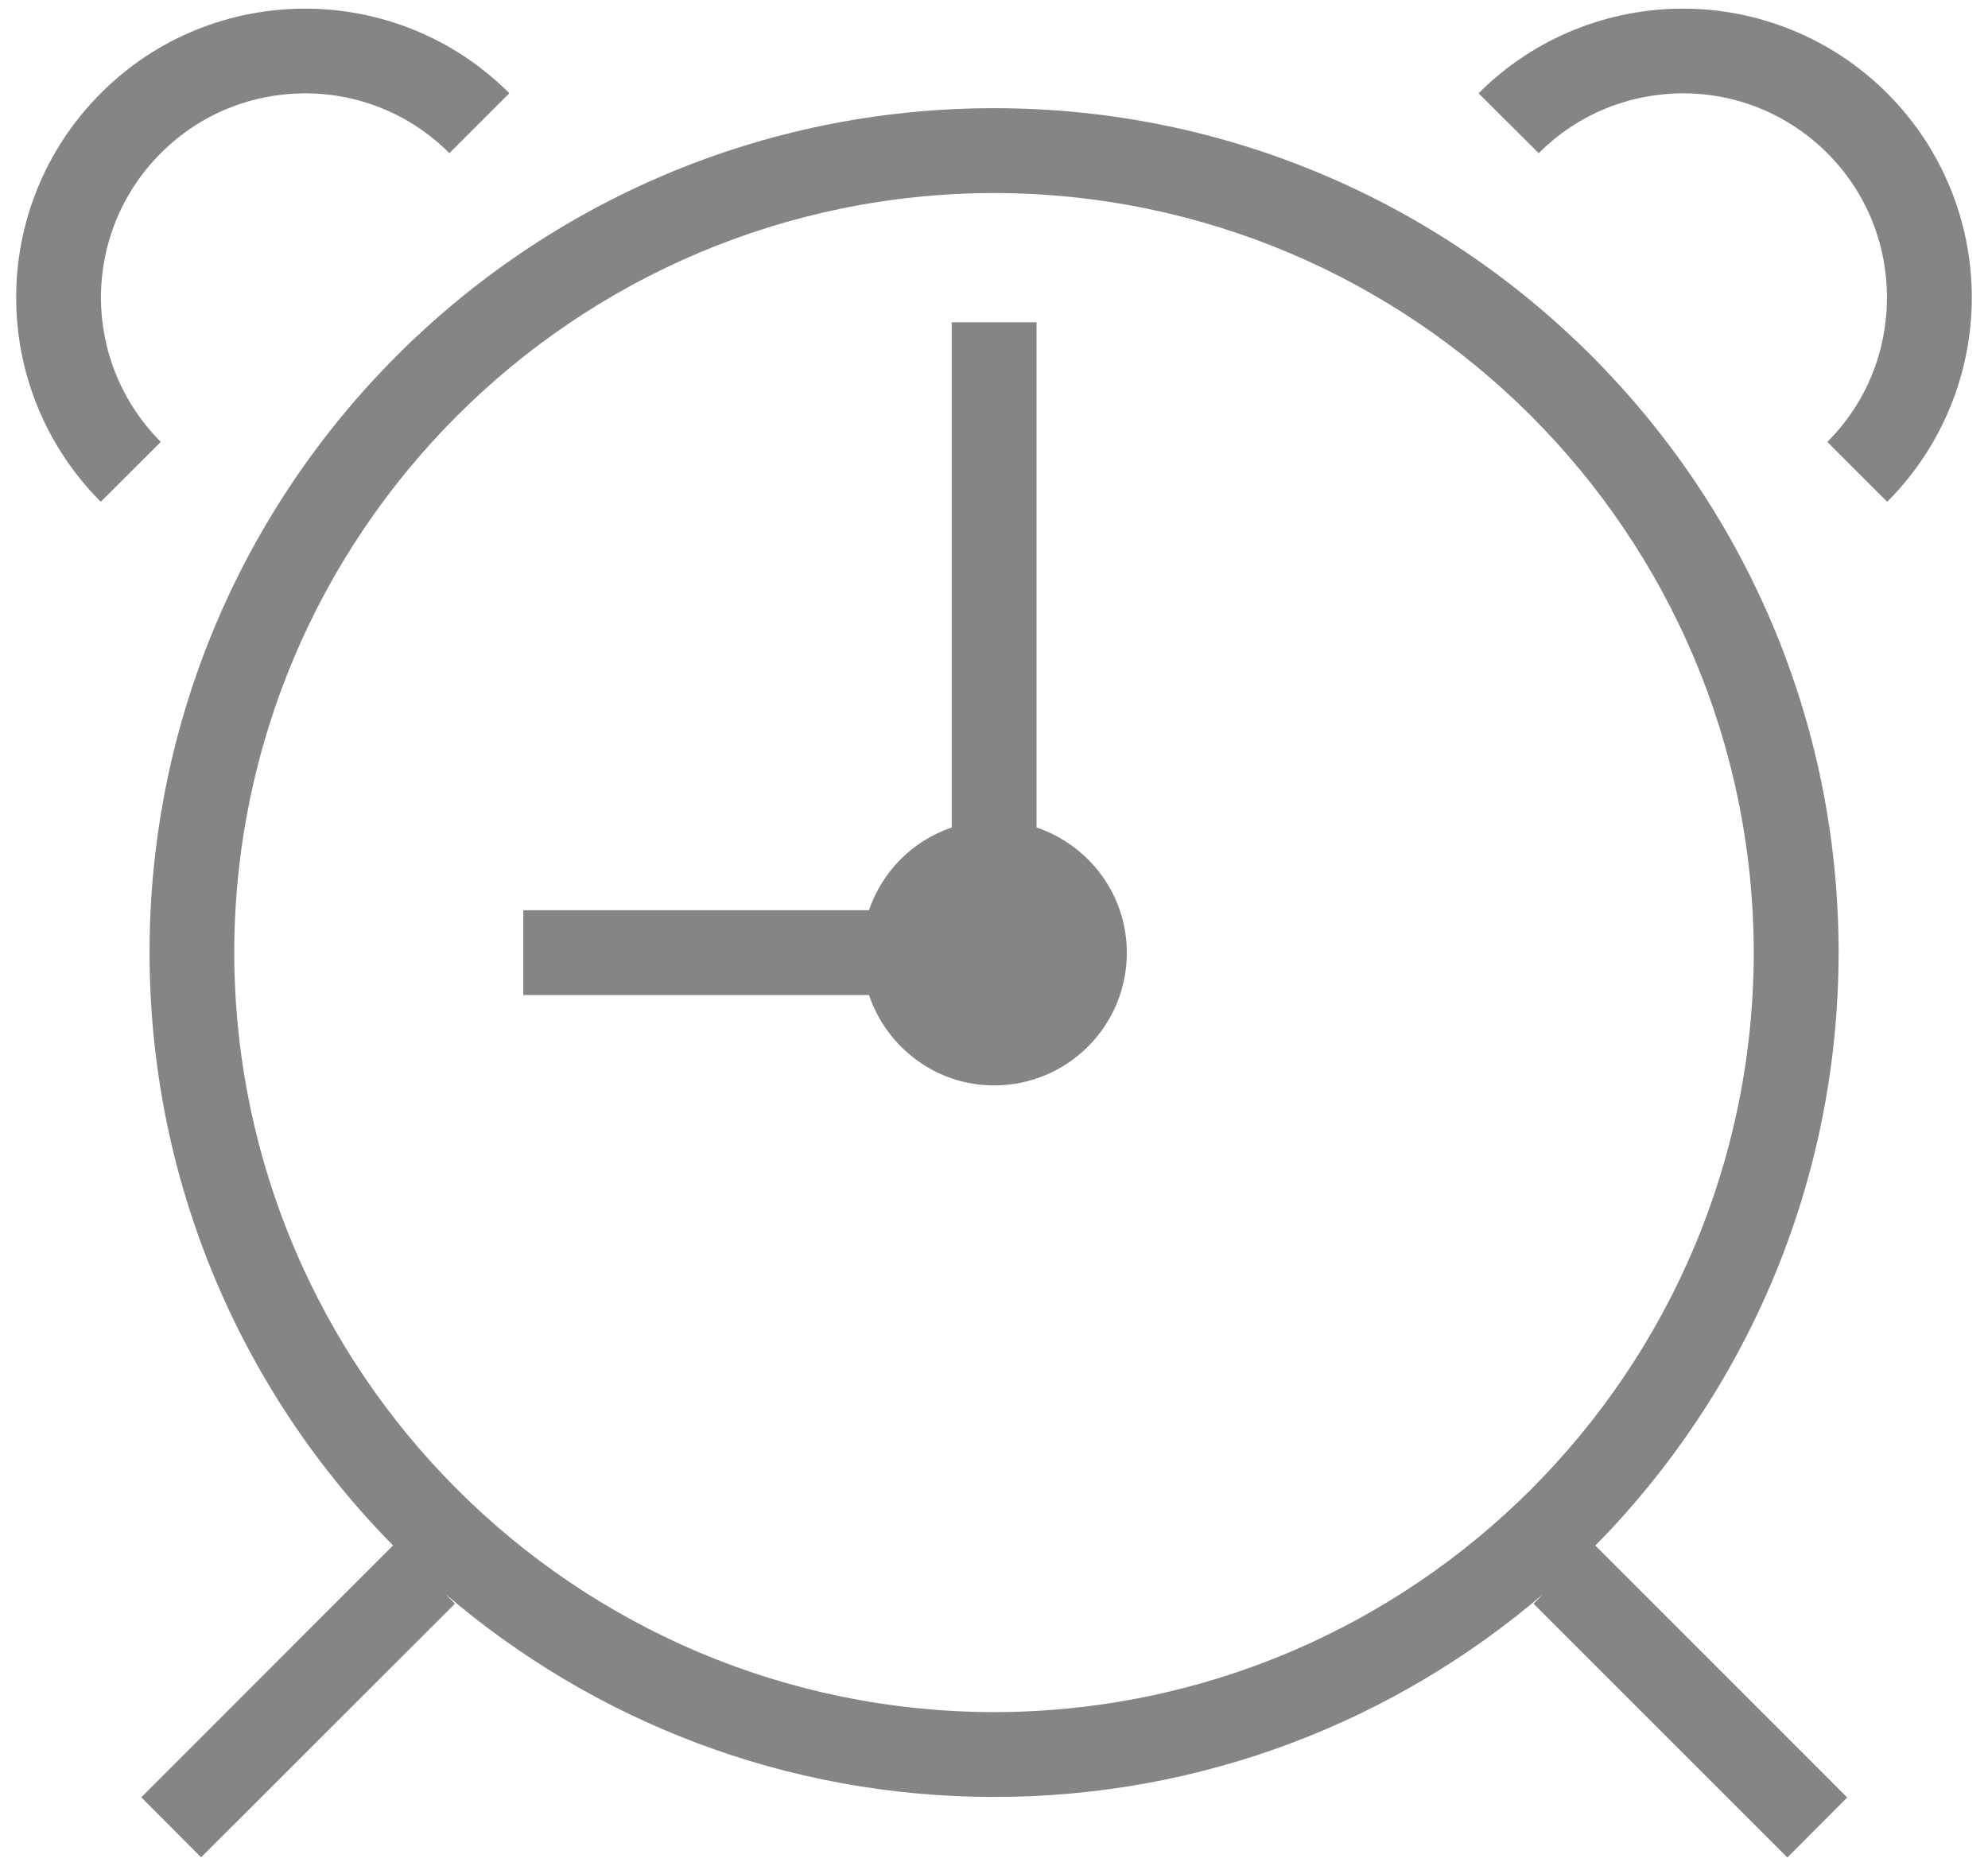 <?xml version="1.0" encoding="UTF-8"?>
<svg width="49px" height="46px" viewBox="0 0 49 46" version="1.1" xmlns="http://www.w3.org/2000/svg" xmlns:xlink="http://www.w3.org/1999/xlink">
    <!-- Generator: Sketch 42 (36781) - http://www.bohemiancoding.com/sketch -->
    <title>Alarm clock Icon</title>
    <desc>Created with Sketch.</desc>
    <defs></defs>
    <g id="ShedWool" stroke="none" stroke-width="1" fill="none" fill-rule="evenodd">
        <g id="Shedwool-project-page" transform="translate(-204, -3555)" fill="#858585">
            <g id="1.1-testing-takeaways" transform="translate(0, 3360)">
                <g id="testing-takeaways" transform="translate(204, 189)">
                    <g id="Avail-vs.-Time" transform="translate(0, 2)">
                        <g id="Alarm-clock-Icon" transform="translate(0, 4)">
                            <g id="alarm-clock-icon">
                                <path d="M25.549,20.399 L25.549,7.945 L23.458,7.945 L23.458,20.399 C22.498,20.724 21.746,21.48 21.418,22.439 L12.898,22.439 L12.898,24.53 L21.418,24.53 C21.858,25.821 23.066,26.758 24.503,26.758 C26.311,26.758 27.774,25.295 27.774,23.488 C27.774,22.044 26.836,20.836 25.549,20.399 Z" id="Shape"></path>
                                <path d="M2.487,7.333 C2.49,6.043 2.981,4.761 3.963,3.776 C4.948,2.791 6.229,2.304 7.52,2.3 C8.808,2.3 10.092,2.791 11.077,3.776 L12.553,2.3 L12.553,2.297 C11.167,0.911 9.34,0.213 7.52,0.213 C5.7,0.213 3.867,0.907 2.484,2.3 C1.097,3.687 0.396,5.517 0.399,7.333 C0.396,9.15 1.097,10.98 2.484,12.37 L3.963,10.894 C2.981,9.906 2.49,8.624 2.487,7.333 Z" id="Shape"></path>
                                <path d="M46.516,2.3 C45.126,0.911 43.297,0.213 41.48,0.213 C39.663,0.213 37.83,0.911 36.444,2.3 L37.926,3.776 C38.911,2.791 40.189,2.304 41.48,2.3 C42.771,2.3 44.052,2.791 45.04,3.776 C46.022,4.761 46.51,6.043 46.51,7.333 C46.51,8.624 46.025,9.909 45.04,10.894 L46.516,12.37 C47.903,10.98 48.601,9.15 48.601,7.333 C48.601,5.513 47.899,3.684 46.516,2.3 Z" id="Shape"></path>
                                <polygon id="Shape" points="46.516 12.37 46.519 12.373"></polygon>
                                <path d="M45.318,23.481 C45.314,11.987 35.997,2.667 24.503,2.667 C13.006,2.667 3.689,11.987 3.686,23.481 C3.689,29.181 5.981,34.341 9.688,38.099 L3.482,44.308 L4.957,45.787 L11.214,39.534 L10.975,39.294 C14.616,42.412 19.339,44.299 24.506,44.299 C29.673,44.299 34.394,42.412 38.034,39.298 L37.798,39.534 L44.055,45.791 L45.531,44.312 L39.322,38.102 C43.023,34.341 45.314,29.181 45.318,23.481 Z M24.5,42.208 C14.16,42.189 5.793,33.822 5.773,23.481 C5.793,13.141 14.16,4.777 24.5,4.758 C34.84,4.777 43.207,13.141 43.227,23.481 C43.211,33.825 34.843,42.192 24.5,42.208 Z" id="Shape"></path>
                            </g>
                        </g>
                    </g>
                </g>
            </g>
        </g>
    </g>
</svg>